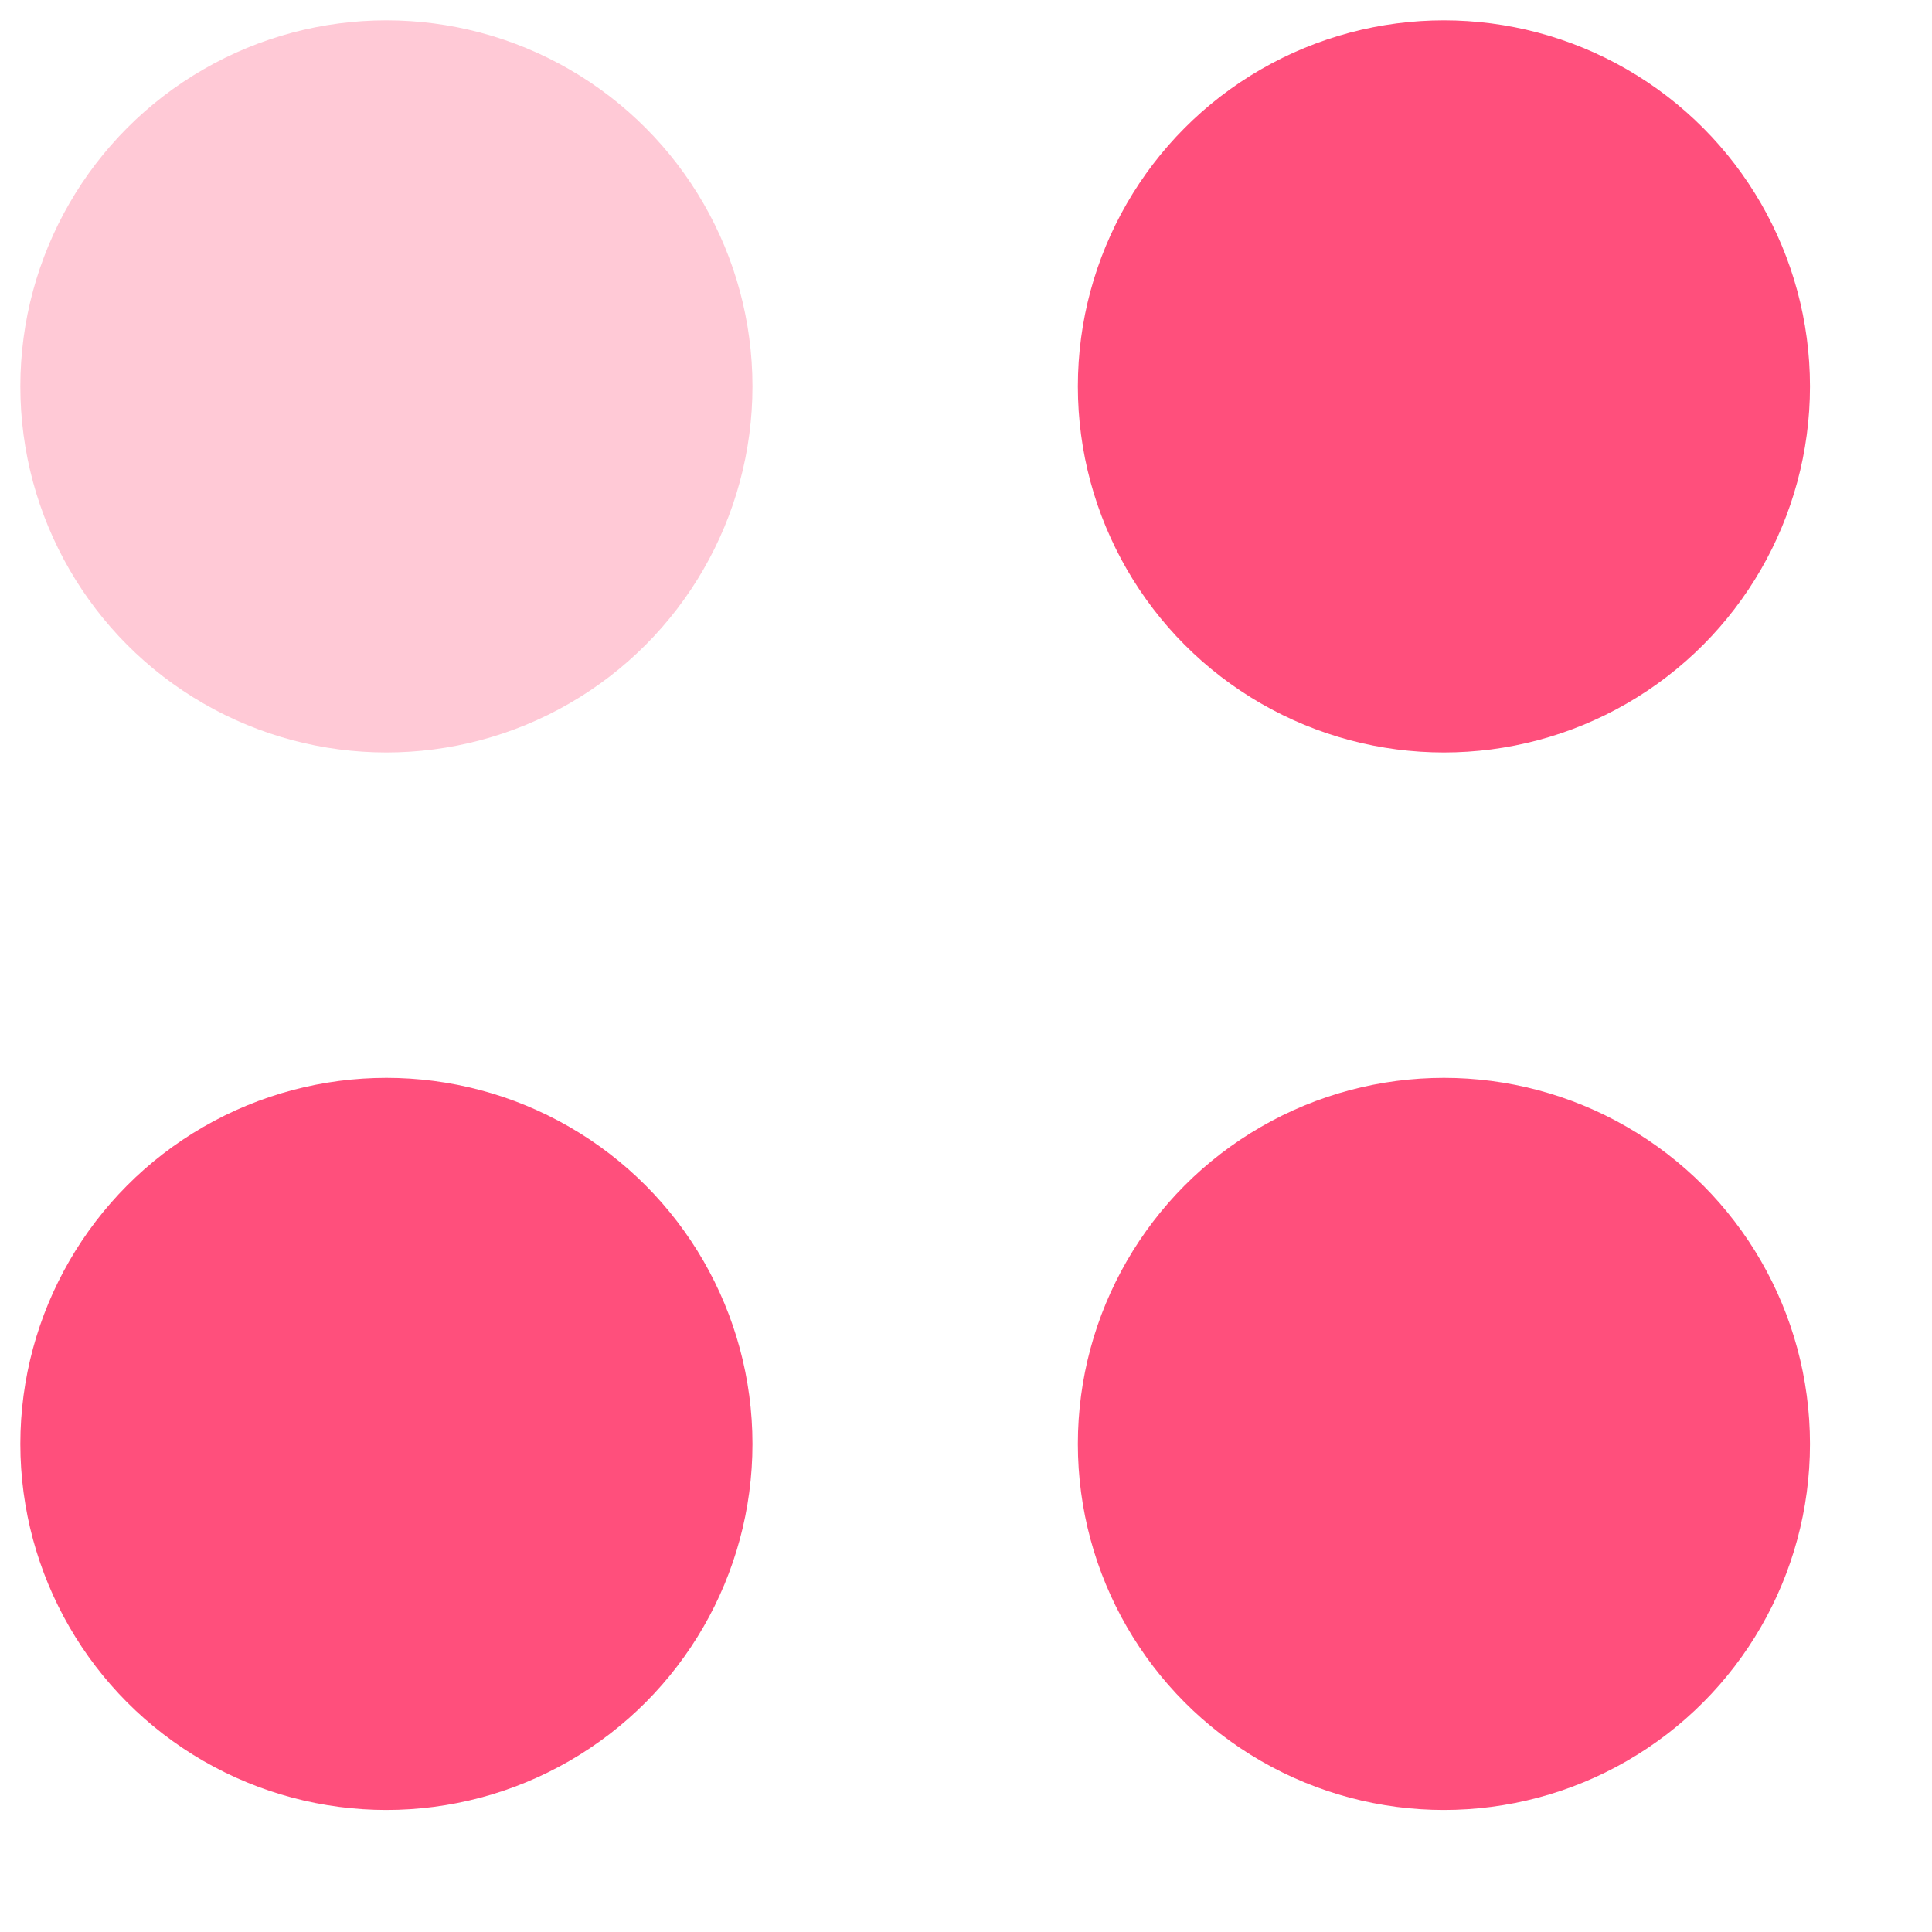 <svg xmlns="http://www.w3.org/2000/svg" width="19" height="19" viewBox="0 0 19 19">
    <g fill="#FF4F7C" transform="translate(.2 .2)">
        <circle cx="14" cy="3.6" r="3.6"/>
        <circle cx="3.6" cy="3.6" r="3.6" opacity=".305"/>
        <circle cx="14" cy="14" r="3.6"/>
        <circle cx="3.6" cy="14" r="3.6"/>
    </g>
</svg>
